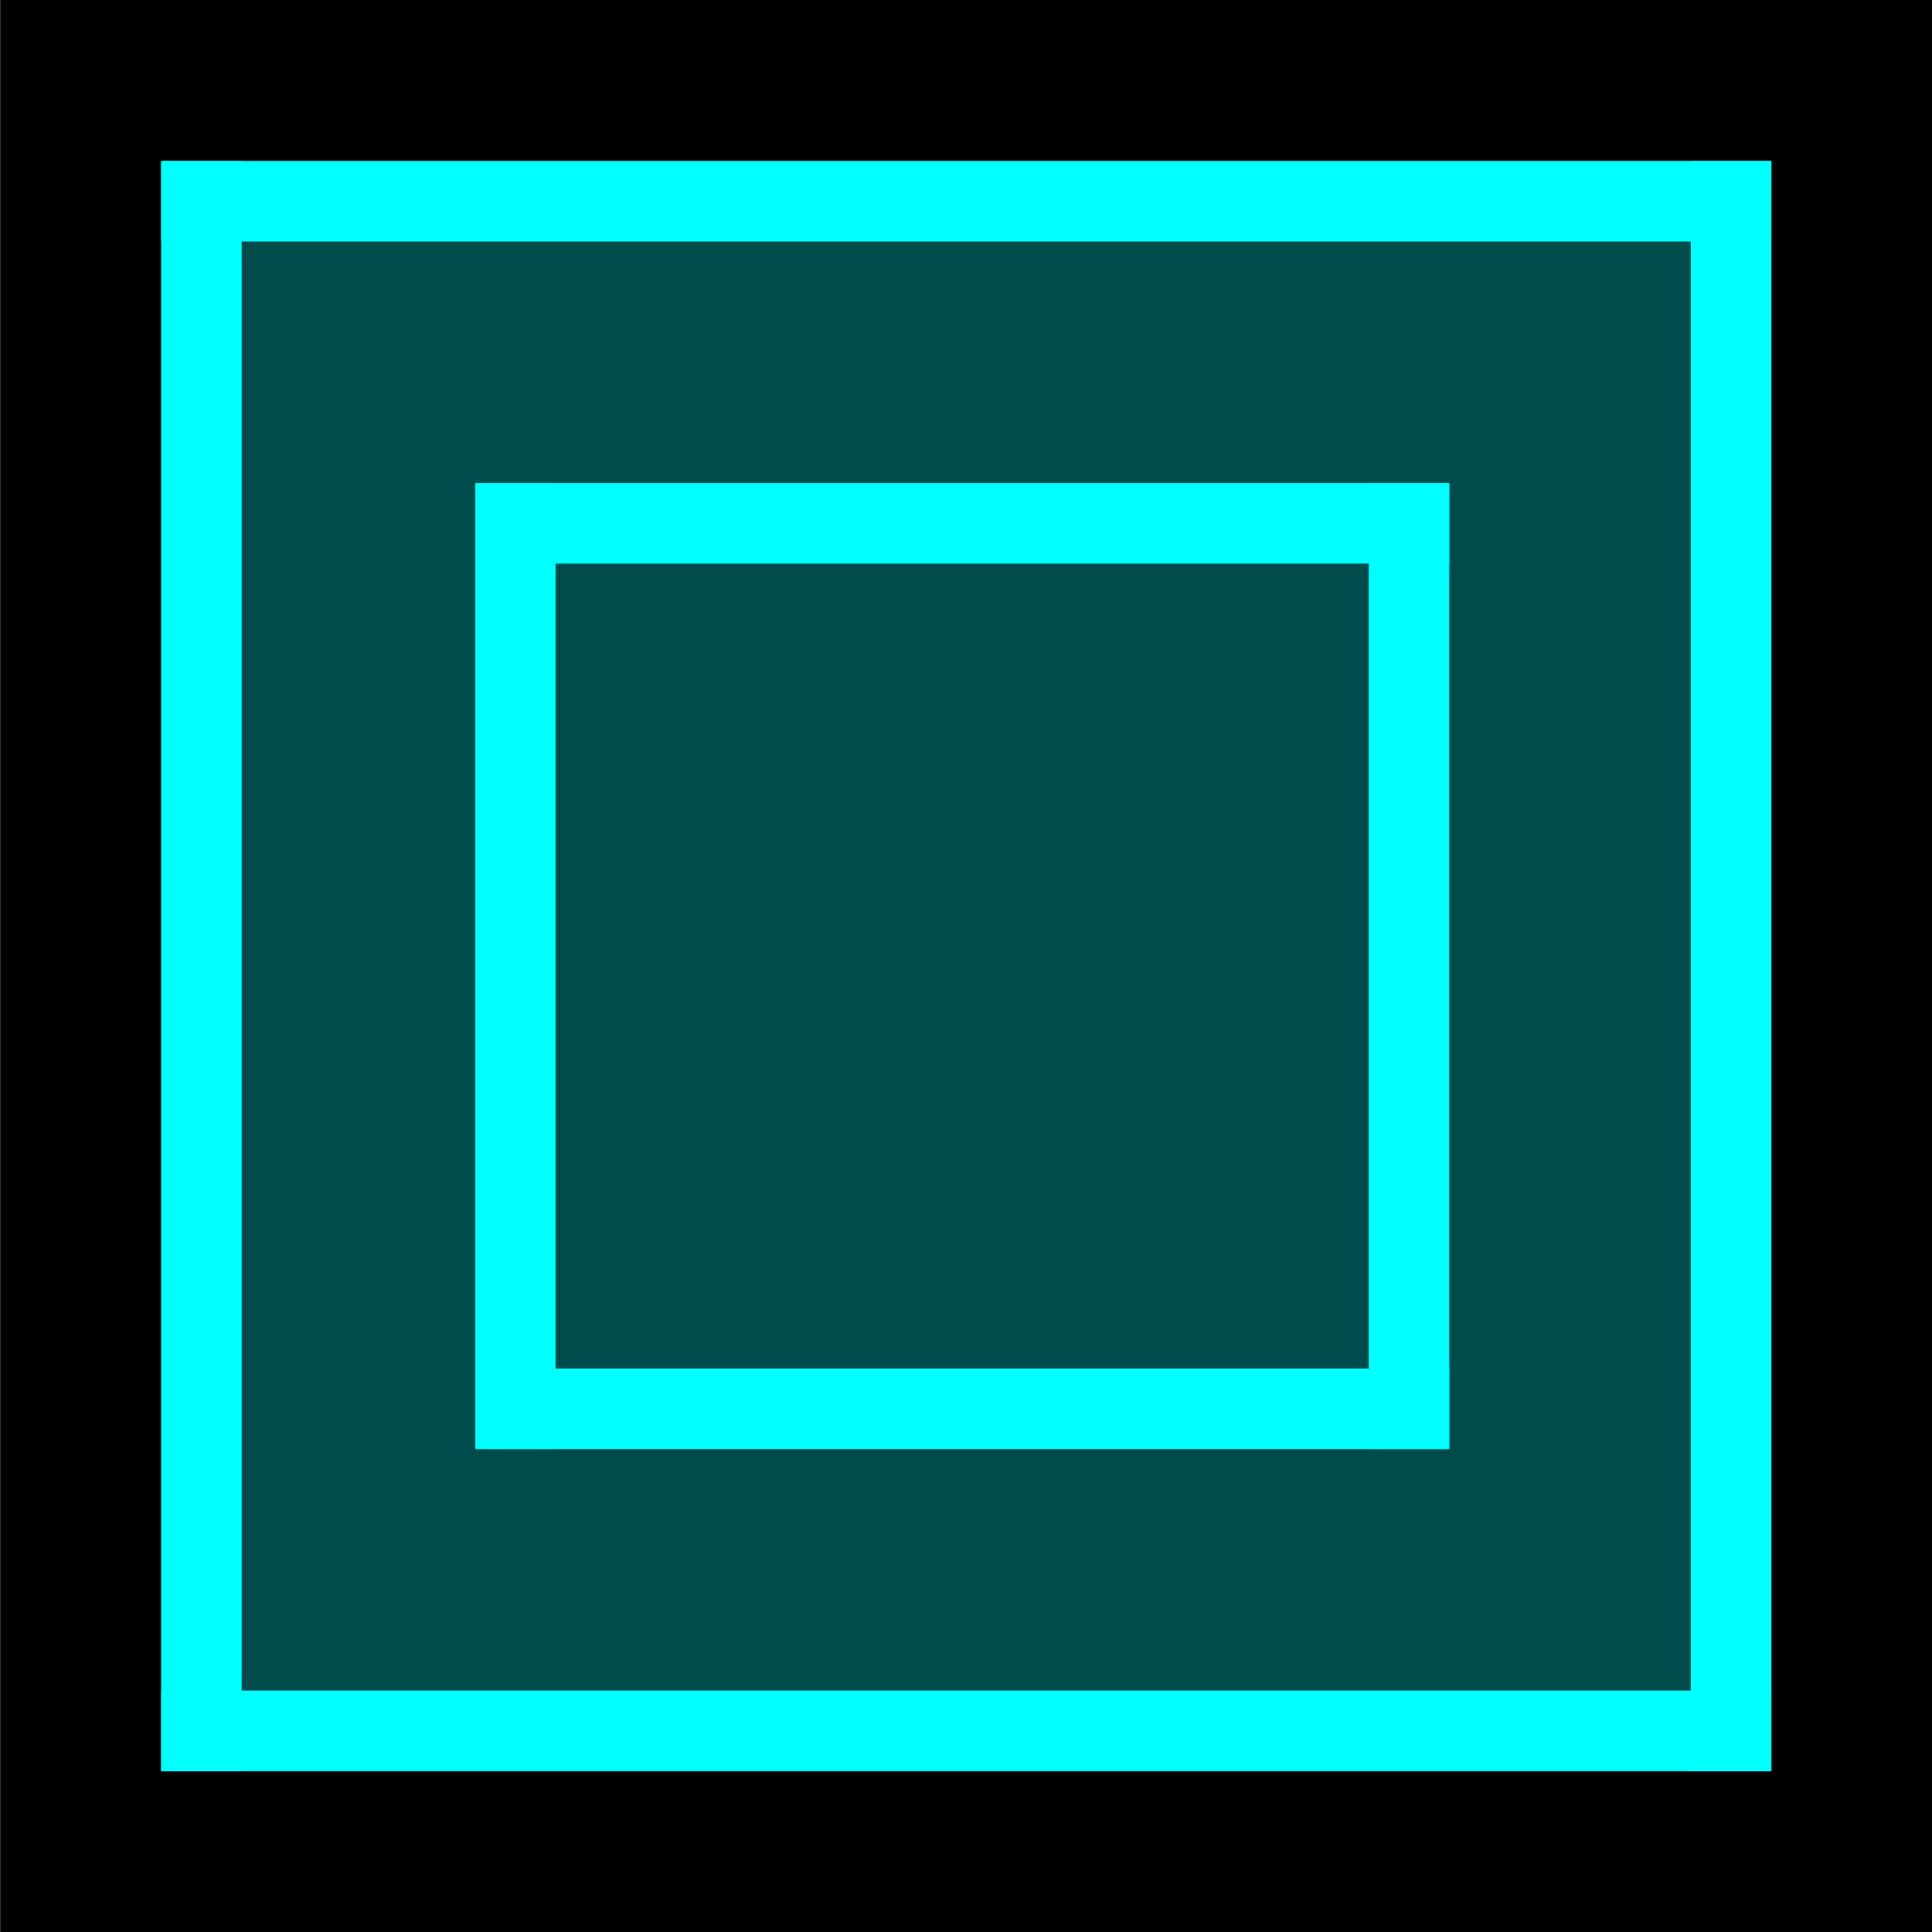 <?xml version="1.0" encoding="UTF-8" standalone="no"?>
<svg viewBox="0 0 50 50"
 xmlns="http://www.w3.org/2000/svg" xmlns:xlink="http://www.w3.org/1999/xlink"  version="1.2" baseProfile="tiny">
<title>Qt SVG Document</title>
<desc>Generated with Qt</desc>
<defs>
</defs>
<g fill="none" stroke="black" stroke-width="1" fill-rule="evenodd" stroke-linecap="square" stroke-linejoin="bevel" >

<g fill="#000000" fill-opacity="1" stroke="none" transform="matrix(4.167,0,0,4.167,-50.541,0)"
font-family="Conthrax" font-size="10" font-weight="400" font-style="normal" 
>
<rect x="12.13" y="0" width="12" height="12"/>
</g>

<g fill="#004b4b" fill-opacity="1" stroke="none" transform="matrix(4.167,0,0,4.167,-50.541,0)"
font-family="Conthrax" font-size="10" font-weight="400" font-style="normal" 
>
<rect x="13.13" y="1" width="10" height="10"/>
</g>

<g fill="#00ffff" fill-opacity="1" stroke="none" transform="matrix(4.167,0,0,4.167,-50.541,0)"
font-family="Conthrax" font-size="10" font-weight="400" font-style="normal" 
>
<rect x="13.13" y="1" width="0.5" height="10"/>
</g>

<g fill="#00ffff" fill-opacity="1" stroke="none" transform="matrix(4.167,0,0,4.167,-50.541,0)"
font-family="Conthrax" font-size="10" font-weight="400" font-style="normal" 
>
<rect x="22.63" y="1" width="0.5" height="10"/>
</g>

<g fill="#00ffff" fill-opacity="1" stroke="none" transform="matrix(4.167,0,0,4.167,-50.541,0)"
font-family="Conthrax" font-size="10" font-weight="400" font-style="normal" 
>
<rect x="13.13" y="1" width="10" height="0.5"/>
</g>

<g fill="#00ffff" fill-opacity="1" stroke="none" transform="matrix(4.167,0,0,-4.167,-50.541,0)"
font-family="Conthrax" font-size="10" font-weight="400" font-style="normal" 
>
<rect x="15.13" y="-9" width="6" height="0.5"/>
</g>

<g fill="#00ffff" fill-opacity="1" stroke="none" transform="matrix(4.167,0,0,4.167,-50.541,0)"
font-family="Conthrax" font-size="10" font-weight="400" font-style="normal" 
>
<rect x="15.13" y="3" width="6" height="0.5"/>
</g>

<g fill="#00ffff" fill-opacity="1" stroke="none" transform="matrix(-4.167,0,0,4.167,-50.541,0)"
font-family="Conthrax" font-size="10" font-weight="400" font-style="normal" 
>
<rect x="-15.58" y="3" width="0.5" height="6"/>
</g>

<g fill="#00ffff" fill-opacity="1" stroke="none" transform="matrix(4.167,0,0,4.167,-50.541,0)"
font-family="Conthrax" font-size="10" font-weight="400" font-style="normal" 
>
<rect x="20.63" y="3" width="0.5" height="6"/>
</g>

<g fill="#00ffff" fill-opacity="1" stroke="none" transform="matrix(4.167,0,0,4.167,-50.541,0)"
font-family="Conthrax" font-size="10" font-weight="400" font-style="normal" 
>
<rect x="13.13" y="10.5" width="10" height="0.5"/>
</g>

<g fill="none" stroke="#000000" stroke-opacity="1" stroke-width="1" stroke-linecap="square" stroke-linejoin="bevel" transform="matrix(1,0,0,1,0,0)"
font-family="Conthrax" font-size="10" font-weight="400" font-style="normal" 
>
</g>
</g>
</svg>
